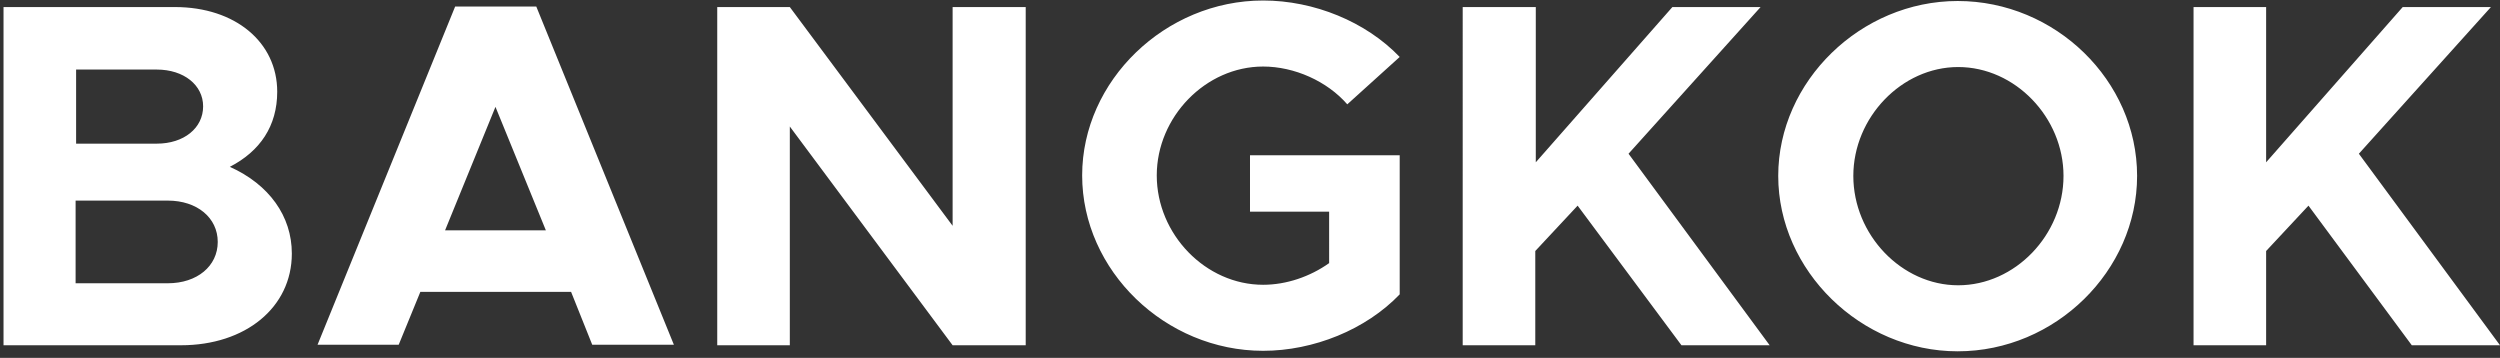 <svg width="496" height="71" viewBox="0 0 496 71" xmlns="http://www.w3.org/2000/svg"><rect x="0" y="0" width="496" height="71" fill="#333333" stroke="none"/><title>Artboard Copy 2</title><g fill="#FFF" fill-rule="nonzero"><path d="M.7 1.4h34c12 0 20.3 7 20.3 16.8 0 6.8-3.4 11.8-9.4 14.9 7.8 3.5 12.3 9.8 12.3 17.2 0 10.7-9.2 18.2-22 18.2H.7V1.4zm30.4 27.1c5.4 0 9.2-3.1 9.2-7.4 0-4.2-3.8-7.3-9.2-7.3h-16v14.7h16zm2.2 27.7c5.8 0 9.9-3.4 9.9-8.2 0-4.8-4.1-8.2-9.9-8.2H15v16.4h18.3zM113.3 57.9H83.4l-4.3 10.5H63L90.3 1.3h16.1l27.3 67.1h-16.2l-4.2-10.5zm-5-12.2l-10-24.5-10 24.5h20zM142.3 1.4h14.4L189 44.8V1.4h14.5v67.1H189l-32.3-43.4v43.4h-14.4V1.4zM248 30.8h29.7v27.6c-6.7 7-17.1 11.2-27.1 11.2-19.4 0-35.9-15.9-35.9-34.8C214.7 16 231.2.1 250.6.1c10.1 0 20.4 4.2 27.1 11.2l-10.4 9.4c-4-4.6-10.5-7.5-16.7-7.5-11.4 0-21.1 10-21.1 21.6 0 11.7 9.7 21.7 21.1 21.7 4.6 0 9.3-1.6 13.1-4.3V42H248V30.8zM290.3 1.4h14.4v30.8l27.1-30.8h17.5l-26.2 29.1 28 38h-17.5L313 40.8l-8.4 9v18.7h-14.4V1.4zM352.8 34.9c0-18.8 16.4-34.7 35.6-34.7C407.8.2 424 16 424 34.9c0 18.8-16.2 34.8-35.6 34.8-19.2 0-35.6-16-35.6-34.8zm56.6 0c0-11.6-9.6-21.6-20.9-21.6-11.2 0-20.8 10-20.8 21.6 0 11.7 9.6 21.7 20.8 21.7 11.3 0 20.9-10 20.9-21.7zM435.2 1.4h14.4v30.8l27.1-30.8h17.5L468 30.5l28 38h-17.5L458 40.8l-8.4 9v18.7h-14.4z"/></g></svg>